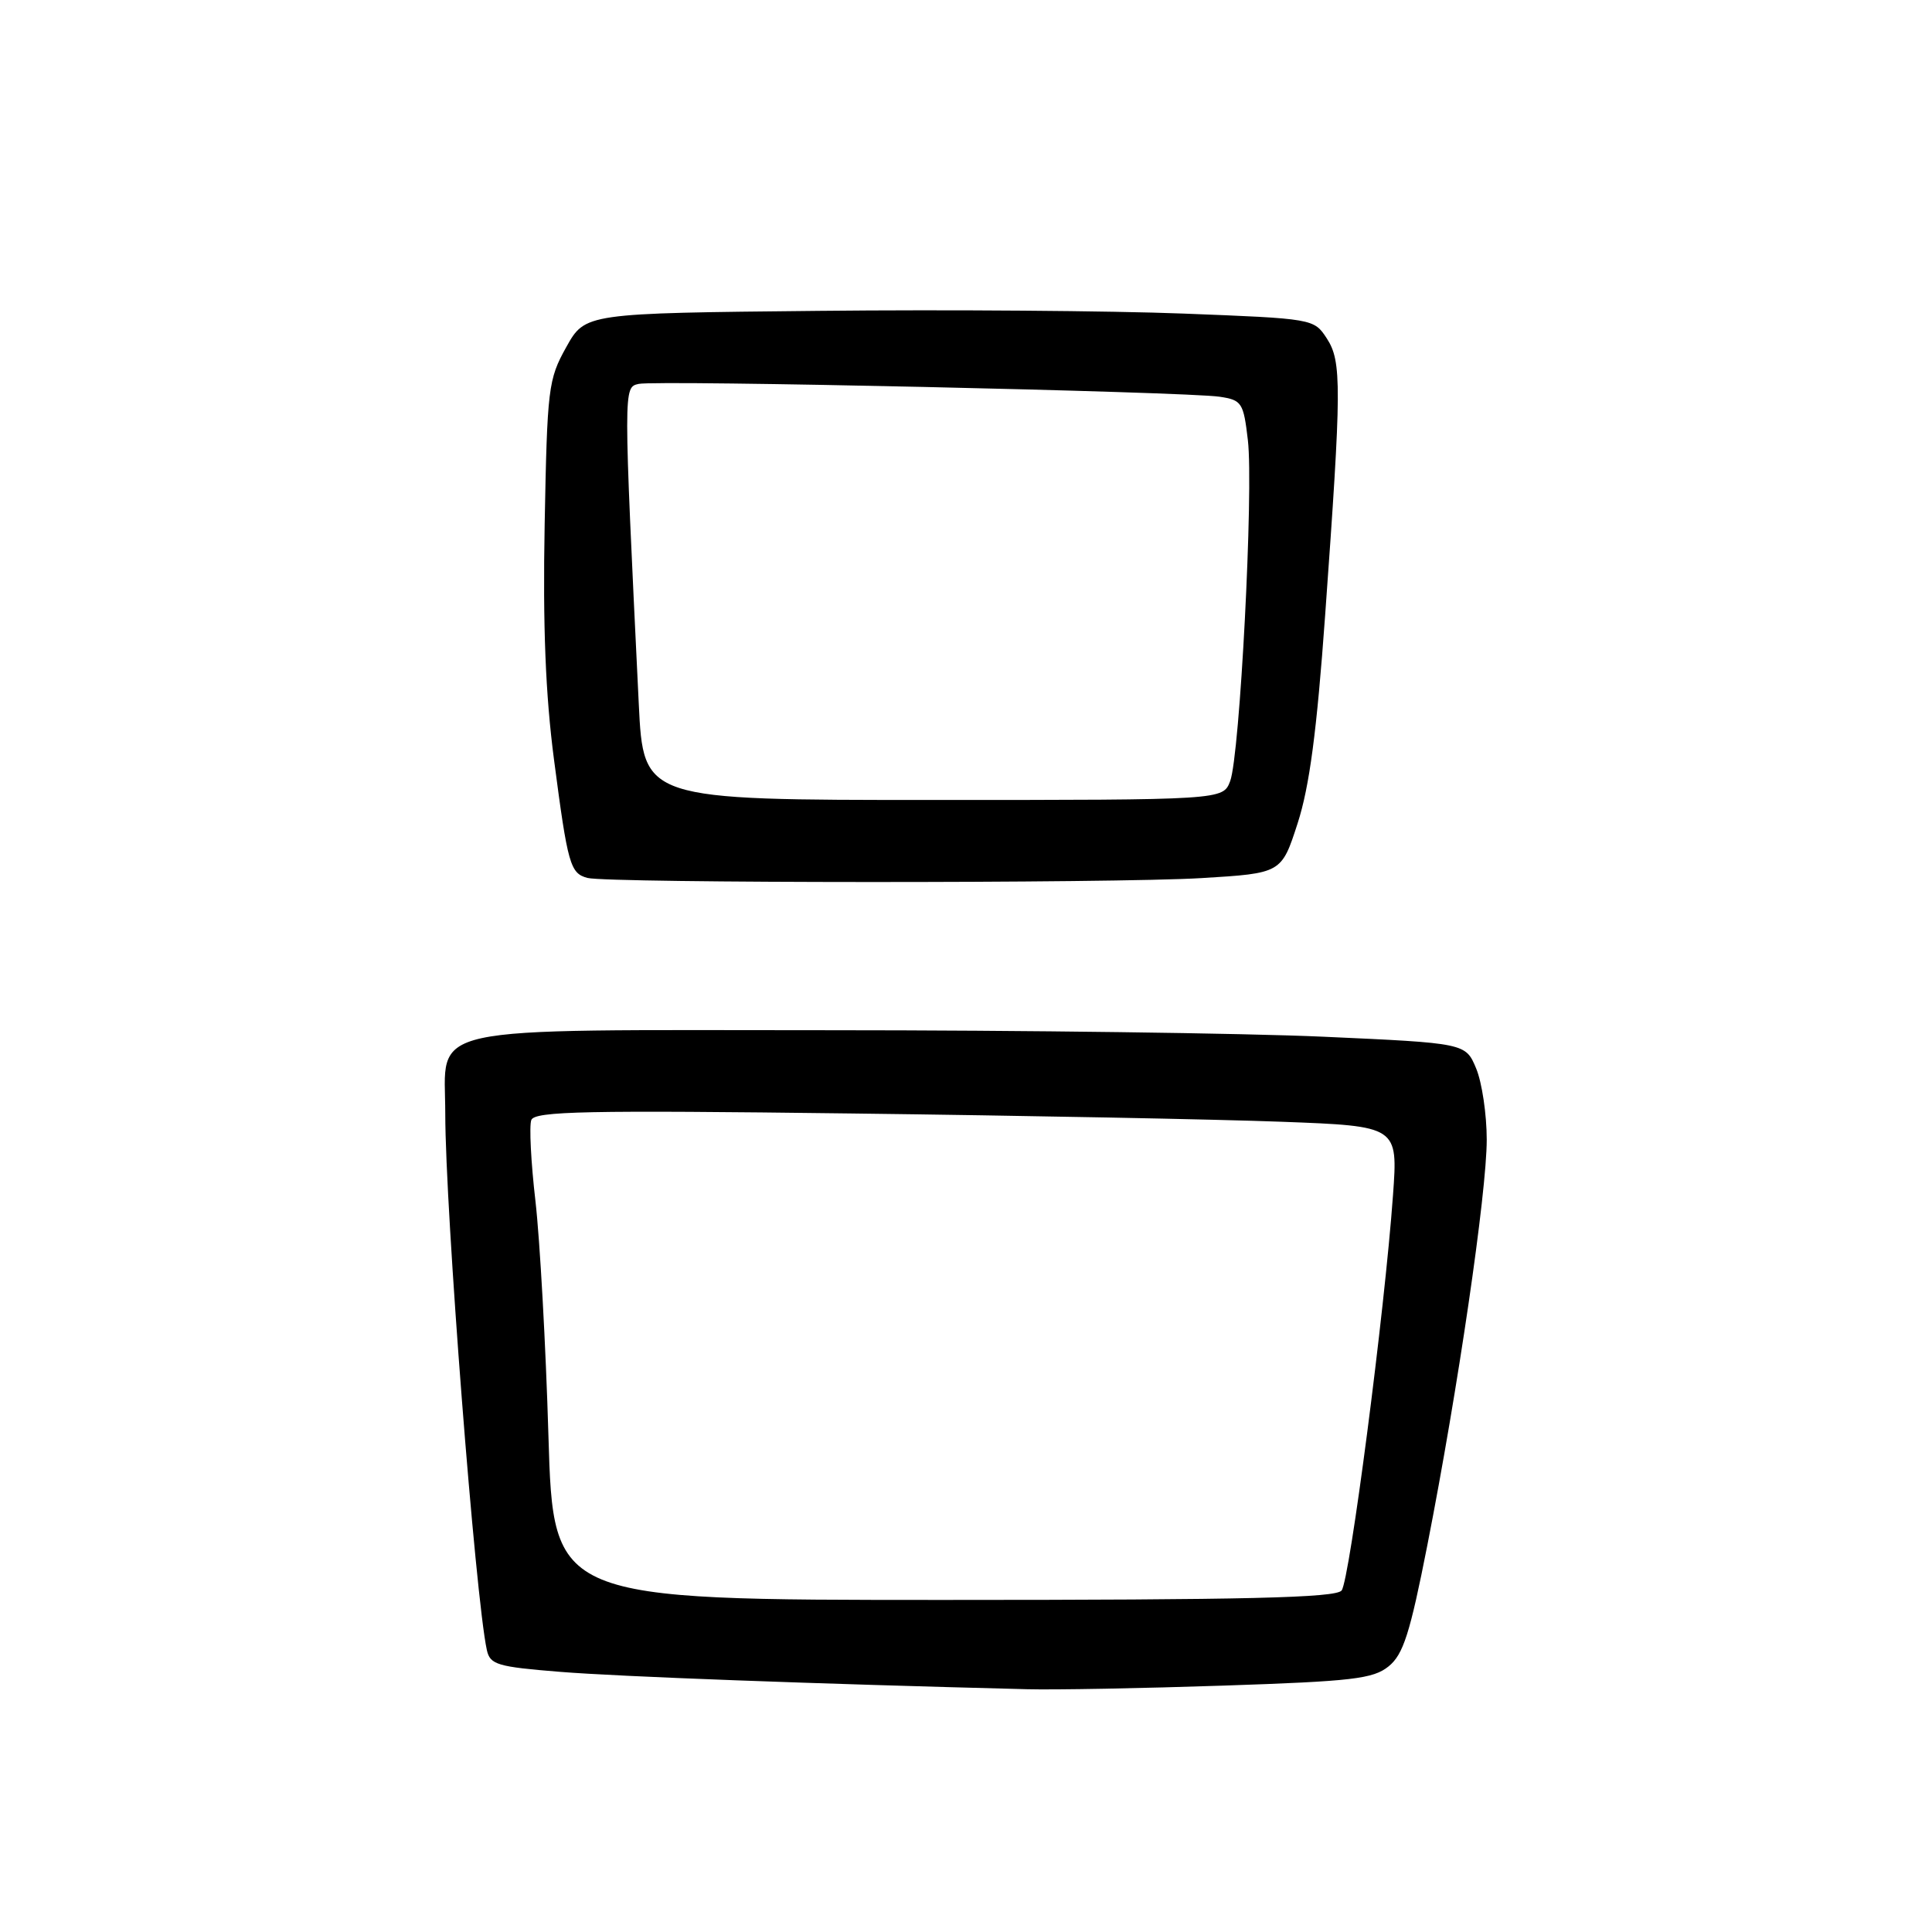 <?xml version="1.0" encoding="UTF-8" standalone="no"?>
<!DOCTYPE svg PUBLIC "-//W3C//DTD SVG 1.1//EN" "http://www.w3.org/Graphics/SVG/1.1/DTD/svg11.dtd" >
<svg xmlns="http://www.w3.org/2000/svg" xmlns:xlink="http://www.w3.org/1999/xlink" version="1.1" viewBox="0 0 256 256">
 <g >
 <path fill="currentColor"
d=" M 162.17 223.35 C 179.21 222.78 181.95 222.46 184.00 220.80 C 185.94 219.23 186.83 216.45 189.14 204.70 C 193.17 184.19 197.00 158.04 197.00 151.01 C 197.00 147.67 196.37 143.43 195.60 141.58 C 194.20 138.22 194.20 138.22 175.35 137.37 C 164.98 136.90 135.51 136.51 109.86 136.51 C 54.96 136.50 59.00 135.62 59.00 147.58 C 59.00 160.24 62.99 211.70 64.51 218.64 C 64.94 220.58 65.89 220.86 74.24 221.53 C 82.02 222.16 108.16 223.13 136.09 223.83 C 139.71 223.93 151.45 223.71 162.17 223.35 Z  M 159.24 116.35 C 169.80 115.71 169.80 115.71 171.94 109.10 C 173.51 104.24 174.48 96.96 175.59 81.50 C 177.78 51.15 177.80 47.90 175.80 44.83 C 174.10 42.23 174.02 42.22 156.80 41.55 C 147.28 41.18 125.56 41.01 108.52 41.19 C 77.54 41.50 77.54 41.50 75.03 46.00 C 72.64 50.28 72.51 51.42 72.17 69.50 C 71.92 82.95 72.28 92.05 73.41 100.67 C 75.23 114.57 75.55 115.72 77.84 116.33 C 80.52 117.04 147.70 117.06 159.24 116.35 Z  M 72.67 190.25 C 72.32 178.29 71.54 164.29 70.95 159.15 C 70.35 154.00 70.11 149.17 70.40 148.41 C 70.84 147.24 77.68 147.10 112.71 147.54 C 135.70 147.82 161.42 148.32 169.87 148.64 C 185.24 149.22 185.24 149.22 184.58 158.36 C 183.47 173.84 178.83 209.43 177.77 210.75 C 176.98 211.72 165.21 212.00 125.04 212.00 C 73.32 212.00 73.32 212.00 72.67 190.25 Z  M 84.64 93.25 C 82.60 51.16 82.60 51.33 84.62 50.87 C 86.88 50.34 157.17 51.90 161.61 52.57 C 164.55 53.01 164.77 53.35 165.35 58.33 C 166.12 64.89 164.29 100.12 163.00 103.51 C 162.05 106.00 162.05 106.00 123.65 106.00 C 85.26 106.00 85.26 106.00 84.64 93.25 Z "/>
</g>
</svg>